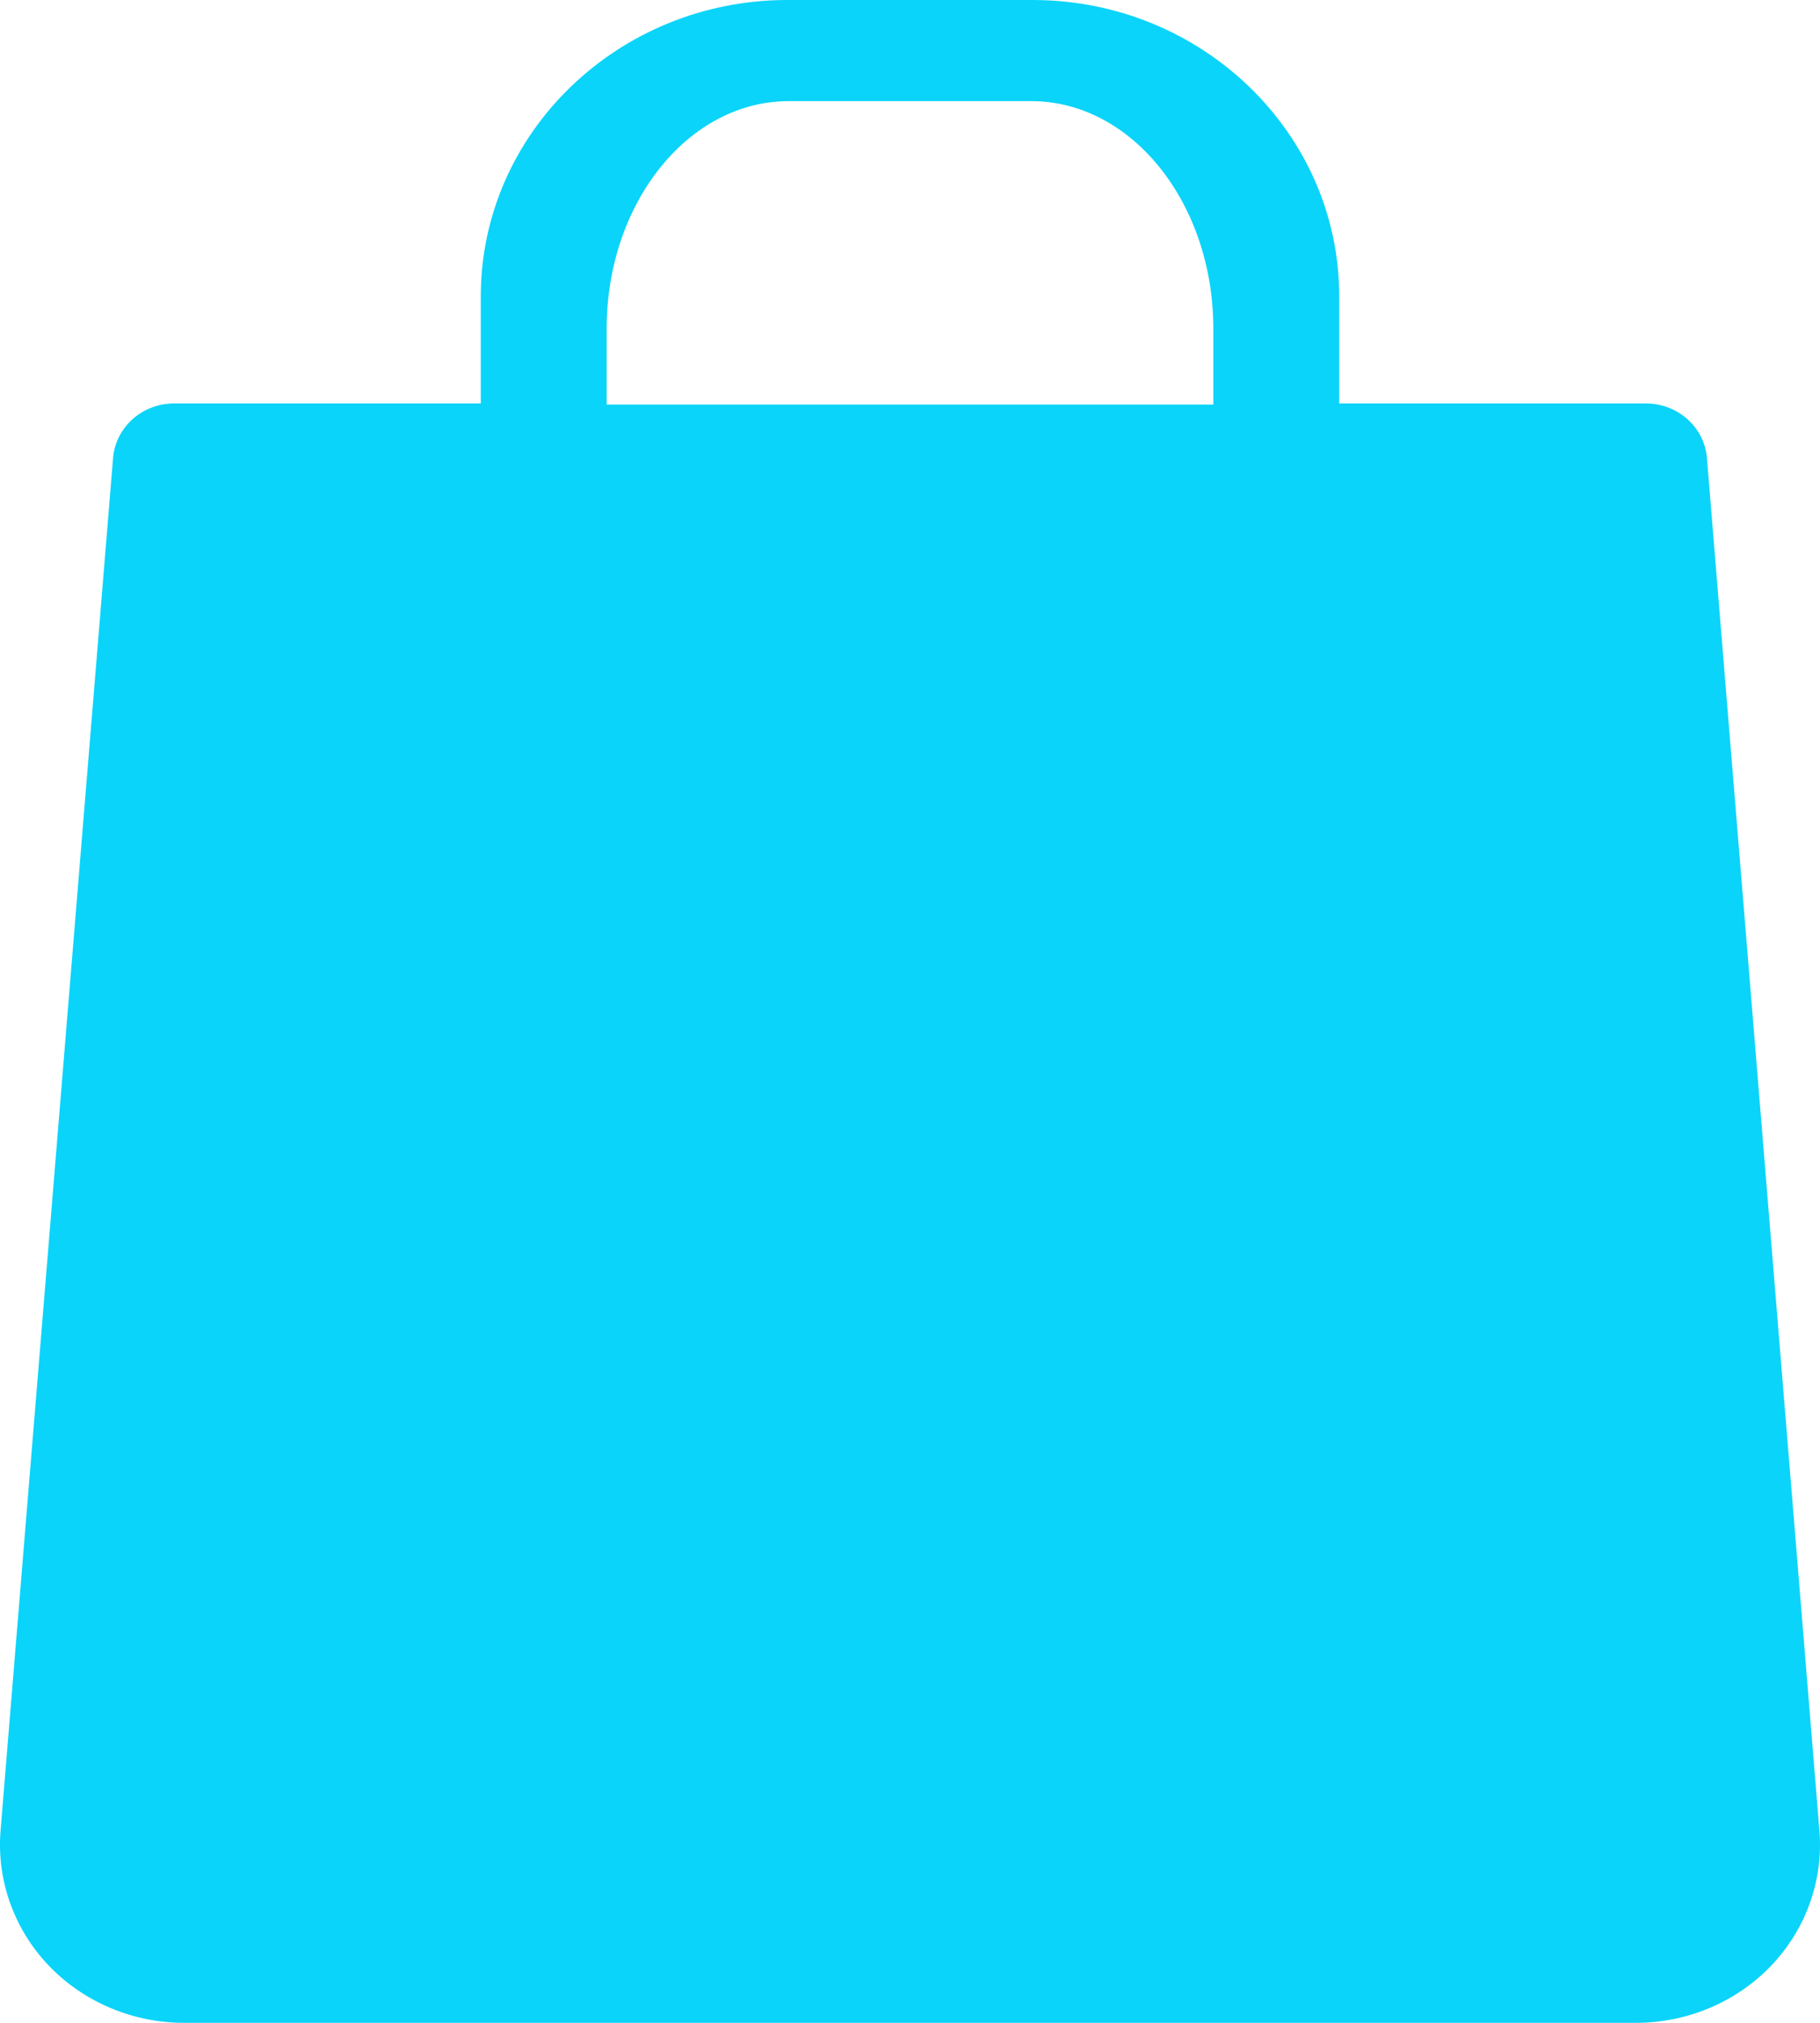 <svg width="18" height="20" viewBox="0 0 18 20" fill="none" xmlns="http://www.w3.org/2000/svg">
<path fill-rule="evenodd" clip-rule="evenodd" d="M16.882 4.531L17.995 18.108C18.033 18.594 17.859 19.078 17.515 19.437C17.172 19.795 16.686 20 16.181 20H1.819C1.314 20 0.828 19.795 0.484 19.436C0.141 19.078 -0.033 18.594 0.005 18.107L1.118 4.531C1.142 4.225 1.405 3.989 1.722 3.989H4.755V2.93C4.755 1.314 6.115 0 7.787 0H10.213C11.885 0 13.245 1.314 13.245 2.93V3.989H16.277C16.595 3.989 16.858 4.225 16.882 4.531ZM7.8 1C6.807 1 6 2.009 6 3.25V4H12V3.25C12 2.009 11.193 1 10.2 1H7.8Z" fill="#0AD4FA"/>
</svg>
